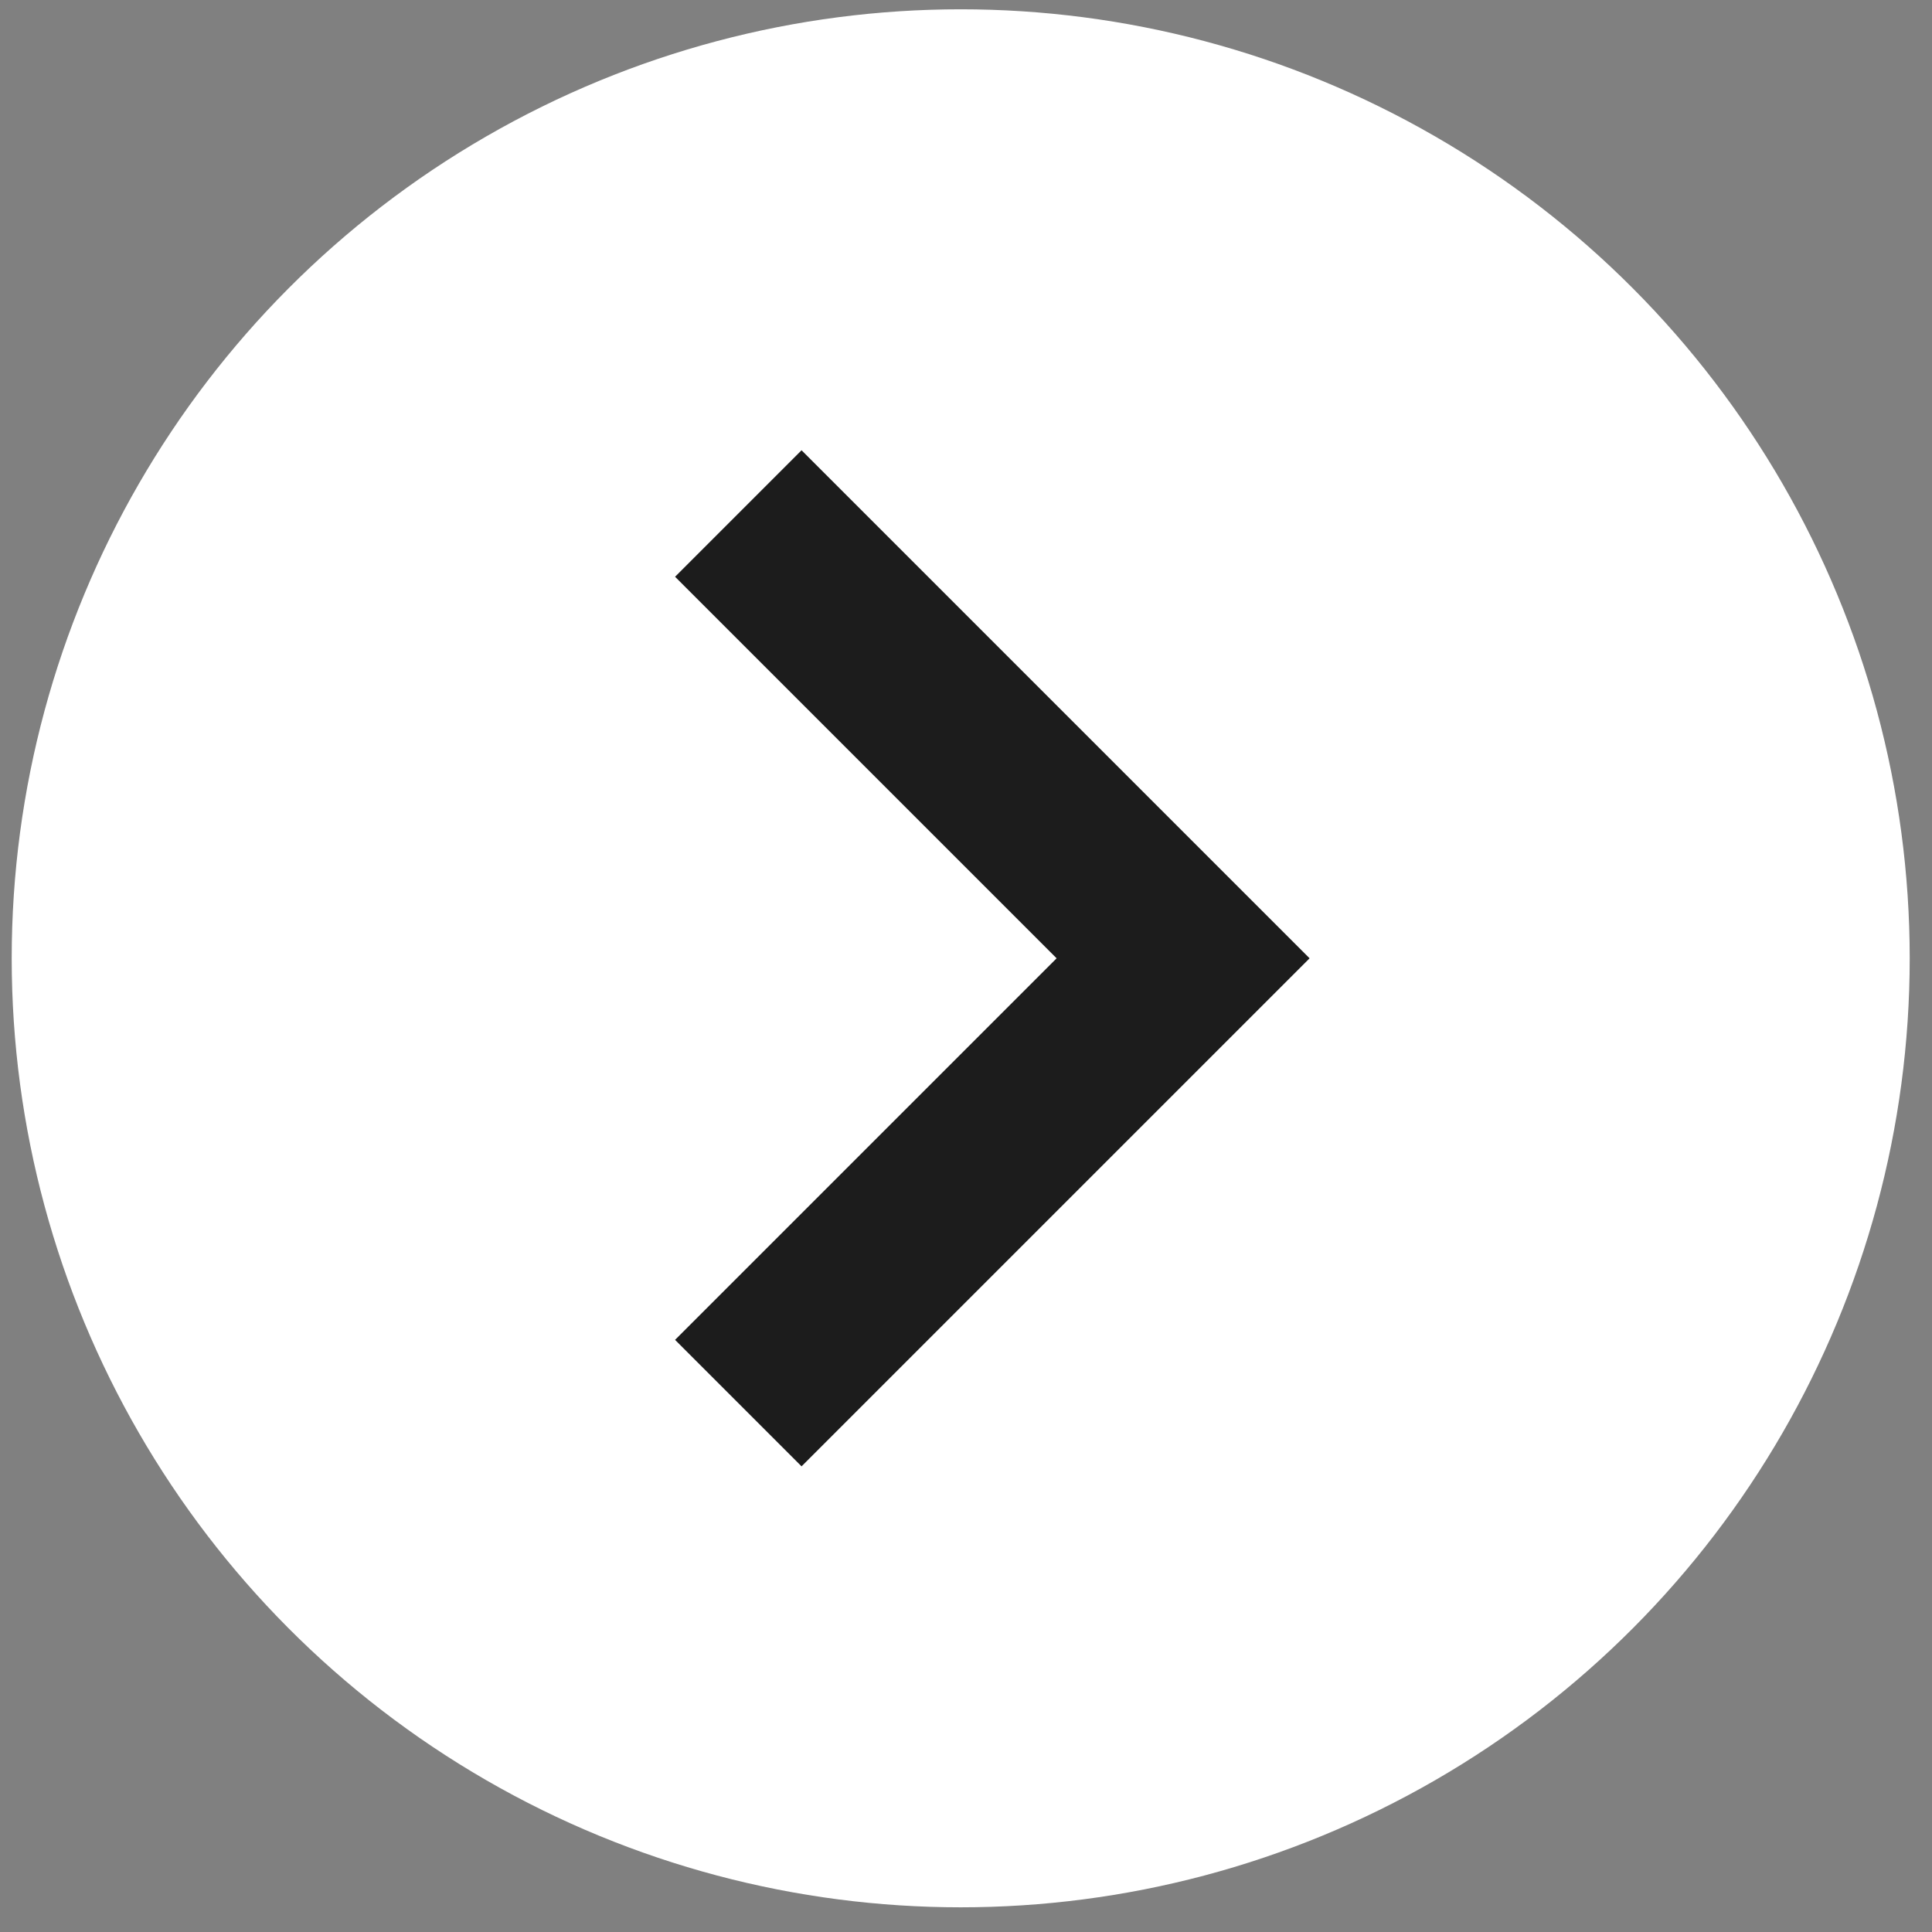<svg width="54" height="54" viewBox="0 0 54 54" fill="none" xmlns="http://www.w3.org/2000/svg">
<rect x="0" y="0" width="54" height="54" fill="#808080" stroke="none"/>
<circle cx="26.852" cy="26.785" r="26.525" fill="white"/>
<path d="M20.636 39.217L33.068 26.785L20.636 14.353" stroke="#1C1C1C" stroke-width="5"/>
</svg>
